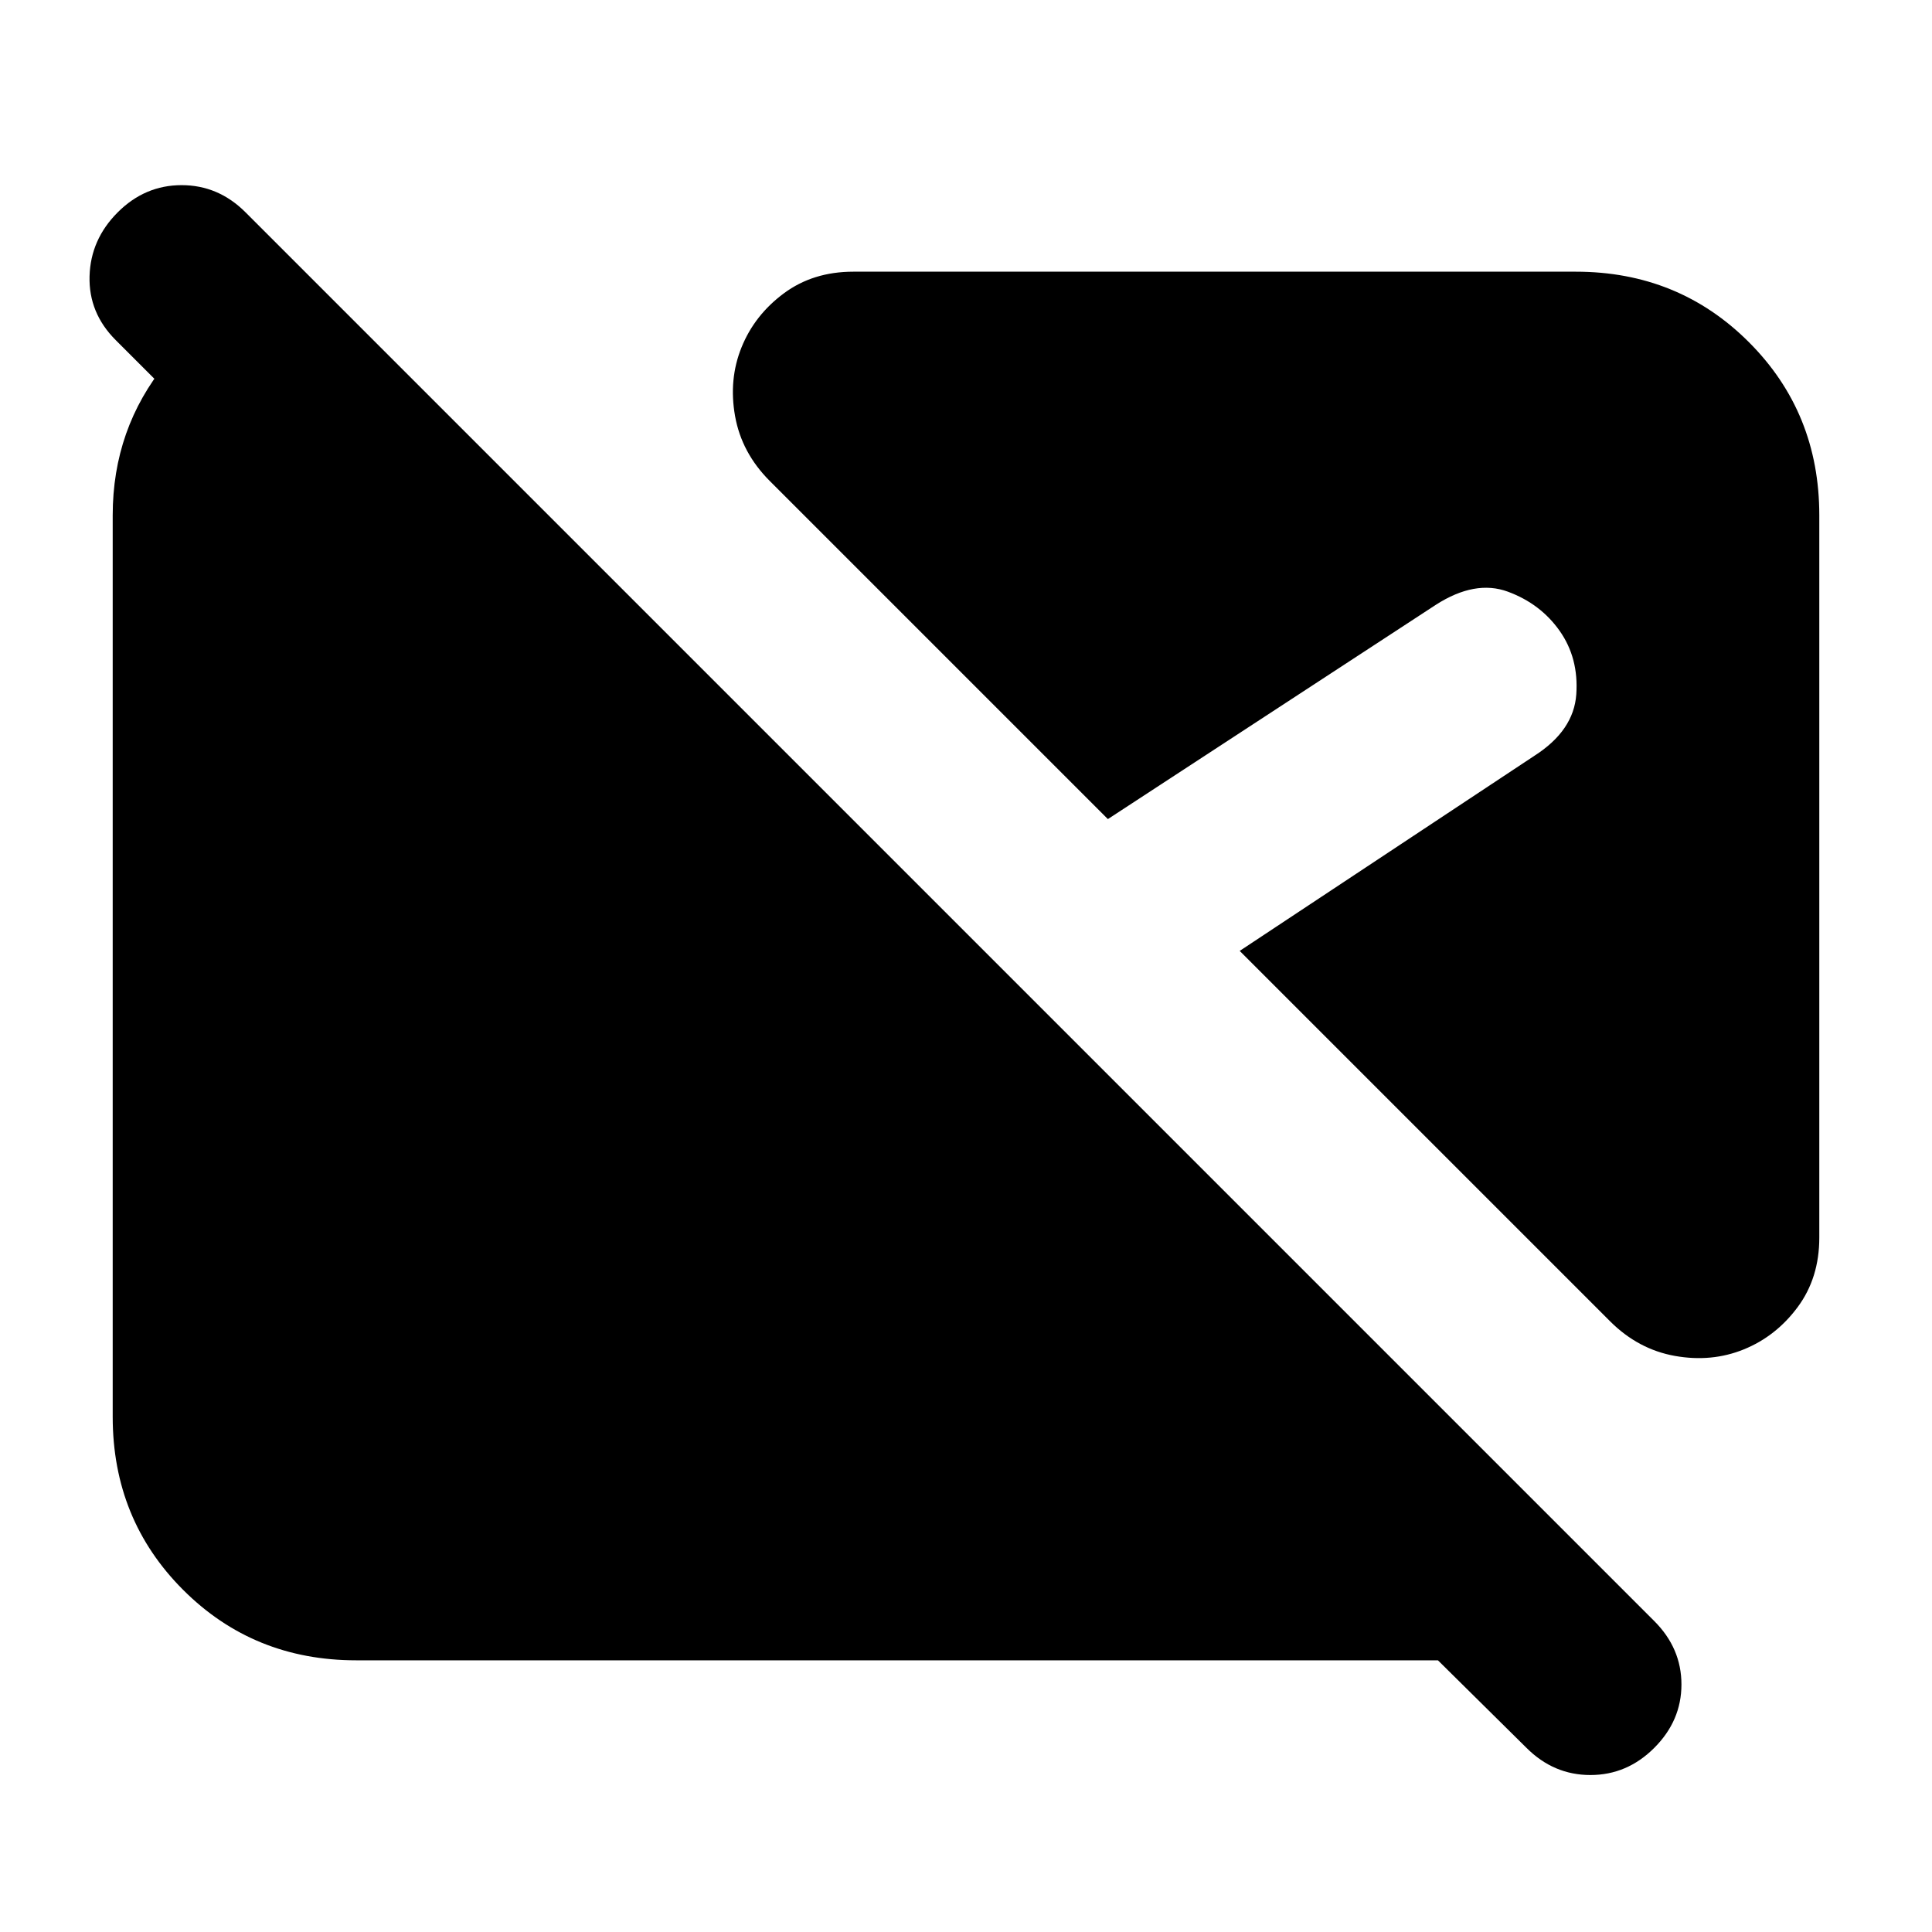 <svg xmlns="http://www.w3.org/2000/svg" height="24" viewBox="0 -960 960 960" width="24"><path d="m758.5-91.5-44-43.5H177q-51 0-86-35t-35-86v-448q0-43 26.5-75.5T149-822h4.5l118 118h-127l-87-87q-13.5-13.5-13-31.75t14-31.75Q72-868 90.25-868T122-854.5l700 700q13.5 13.5 13.5 31.5T822-91.5Q808.5-78 790.25-78T758.5-91.5Zm108-198q-16 6.5-34.25 3.25T800-303.5l-184-184 146.5-97Q782-597 783.25-615T775-646.5q-9.5-13.5-25.75-19.5t-35.75 6.5L550.5-553l-168-168q-14-14-17.25-32.25t3.25-34.25q6.5-16 21-26.75T424-825h359q51 0 86 35t35 86v359q0 20-10.75 34.5t-26.75 21Z"/></svg>